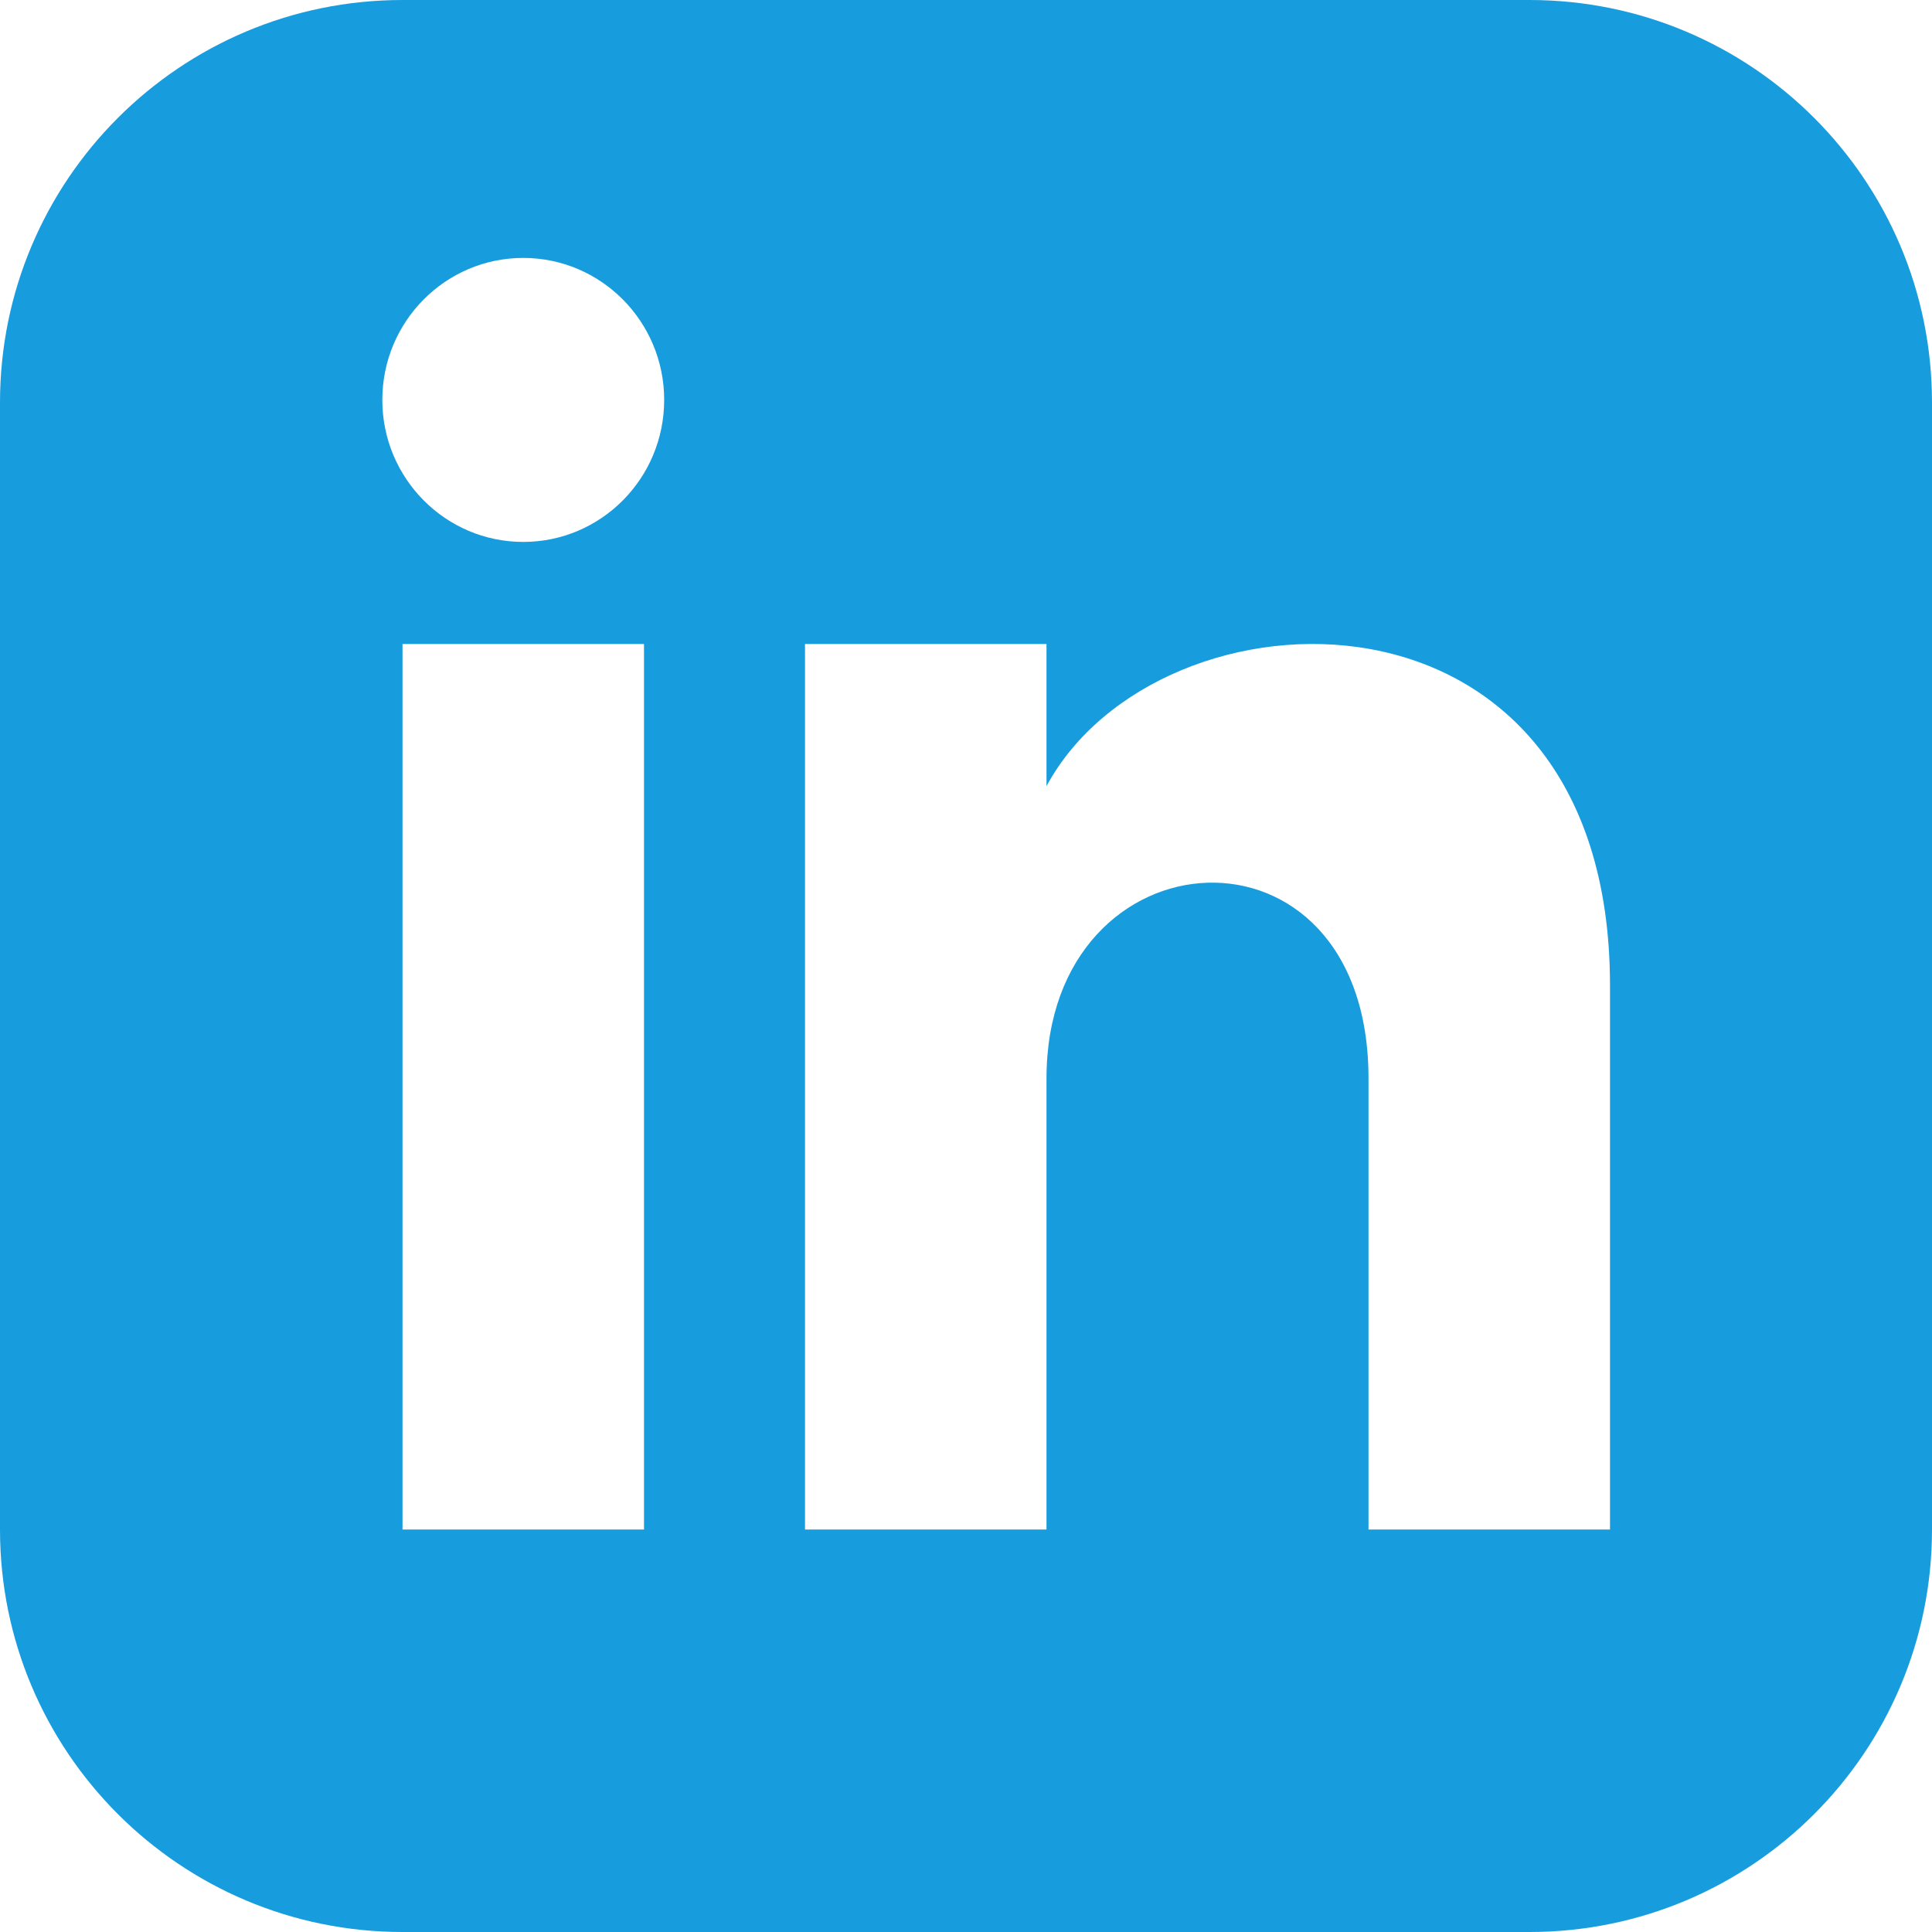 <svg xmlns="http://www.w3.org/2000/svg" xmlns:xlink="http://www.w3.org/1999/xlink" width="18px" height="18px" viewBox="0 0 18 18" version="1.1">
  <!-- Generator: Sketch 45.2 (43514) - http://www.bohemiancoding.com/sketch -->
  <title>linkedin</title>
  <desc>Created with Sketch.</desc>
  <defs/>
  <g id="Symbols" stroke="none" stroke-width="1" fill="none" fill-rule="evenodd">
    <g id="Footer-/-Desktop" transform="translate(-1032, -184)" fill-rule="nonzero" fill="#179CDE">
      <g id="Trailer" transform="translate(0, -1)">
        <g id="Group-25" transform="translate(814, 185)">
          <g id="Group-23">
            <g id="linkedin" transform="translate(218, 0)">
              <path d="M14.25,0 L3.75,0 C1.679,0 0,1.679 0,3.75 L0,14.25 C0,16.321 1.679,18 3.75,18 L14.25,18 C16.322,18 18,16.321 18,14.25 L18,3.75 C18,1.679 16.322,0 14.25,0 Z M6,14.25 L3.75,14.25 L3.75,6 L6,6 L6,14.25 Z M4.875,5.049 C4.151,5.049 3.562,4.457 3.562,3.726 C3.562,2.995 4.151,2.403 4.875,2.403 C5.599,2.403 6.188,2.995 6.188,3.726 C6.188,4.457 5.6,5.049 4.875,5.049 Z M15,14.25 L12.75,14.25 L12.75,10.047 C12.75,7.521 9.75,7.712 9.75,10.047 L9.75,14.25 L7.5,14.25 L7.5,6 L9.75,6 L9.75,7.324 C10.797,5.384 15,5.241 15,9.181 L15,14.25 Z" id="Shape"/>
            </g>
          </g>
        </g>
      </g>
    </g>
  </g>
</svg>